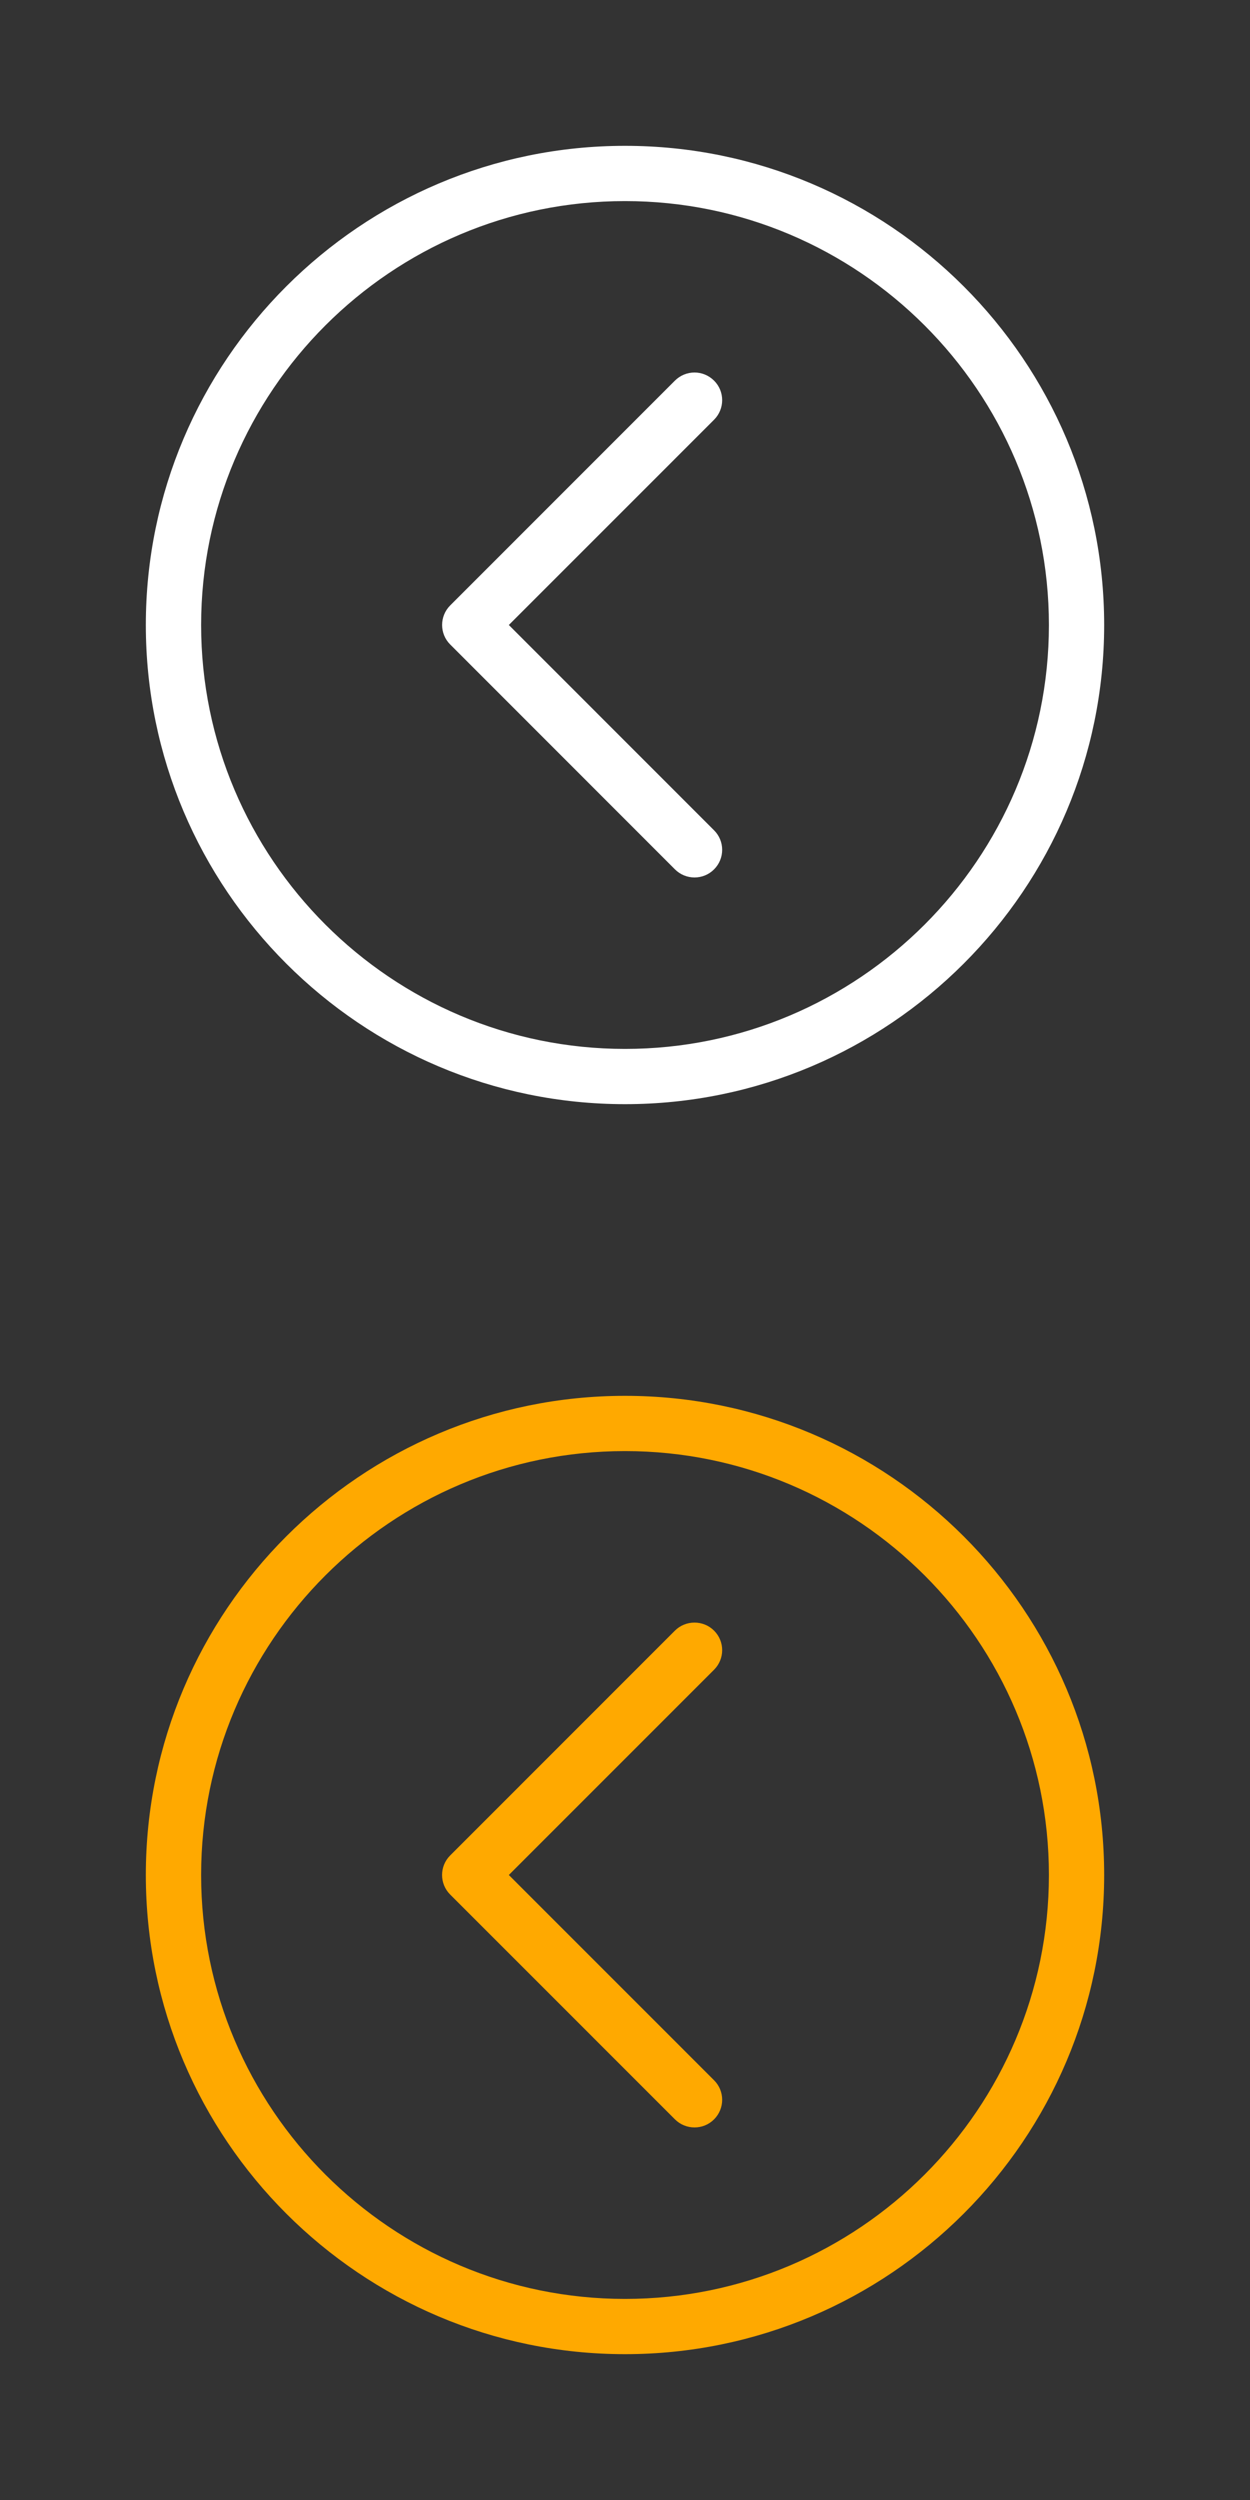 <?xml version="1.0" encoding="utf-8"?>
<!-- Generator: Adobe Illustrator 16.0.4, SVG Export Plug-In . SVG Version: 6.00 Build 0)  -->
<!DOCTYPE svg PUBLIC "-//W3C//DTD SVG 1.1//EN" "http://www.w3.org/Graphics/SVG/1.1/DTD/svg11.dtd">
<svg version="1.1" id="Layer_1" xmlns="http://www.w3.org/2000/svg" xmlns:xlink="http://www.w3.org/1999/xlink" x="0px" y="0px"
	 width="30px" height="60px" viewBox="5 -10 30 60" enable-background="new 5 -10 30 60" xml:space="preserve">
<rect x="5" y="-10" width="30" height="60" fill="#333333" stroke="none"/>
<rect x="5" y="-10" display="none" opacity="0.4" fill="#28B8E5" width="30" height="30"/>
<rect x="5" y="20" display="none" opacity="0.4" fill="#29E22D" width="30" height="30"/>
<g>
	<g>
		<g>
			<g>
				<defs>
					<rect id="SVGID_1_" x="8.5" y="23.5" width="23" height="23"/>
				</defs>
				<clipPath id="SVGID_2_">
					<use xlink:href="#SVGID_1_"  overflow="visible"/>
				</clipPath>
				<path clip-path="url(#SVGID_2_)" fill="#FFA900" d="M20,24.826c5.609,0,10.174,4.564,10.174,10.174
					C30.173,40.611,25.609,45.174,20,45.174c-5.609,0-10.173-4.564-10.173-10.174S14.391,24.826,20,24.826 M20,46.5
					c6.341,0,11.5-5.158,11.5-11.5S26.342,23.5,20,23.5c-6.341,0-11.5,5.158-11.5,11.5S13.659,46.5,20,46.5"/>
			</g>
		</g>
	</g>
	<g>
		<g>
			<g>
				<defs>
					<rect id="SVGID_3_" x="8.5" y="23.5" width="23" height="23"/>
				</defs>
				<clipPath id="SVGID_4_">
					<use xlink:href="#SVGID_3_"  overflow="visible"/>
				</clipPath>
				<path clip-path="url(#SVGID_4_)" fill="#FFA900" d="M21.199,40.865c0.26,0.258,0.68,0.258,0.938,0c0.26-0.26,0.26-0.68,0-0.939
					L17.212,35l4.925-4.926c0.26-0.26,0.26-0.68,0-0.939c-0.129-0.129-0.3-0.193-0.469-0.193c-0.17,0-0.34,0.064-0.47,0.193
					l-5.394,5.396c-0.259,0.258-0.259,0.68,0,0.938L21.199,40.865z"/>
			</g>
		</g>
	</g>
</g>
<g>
	<g>
		<g>
			<g>
				<defs>
					<rect id="SVGID_5_" x="8.5" y="-6.5" width="23" height="23.001"/>
				</defs>
				<clipPath id="SVGID_6_">
					<use xlink:href="#SVGID_5_"  overflow="visible"/>
				</clipPath>
				<path clip-path="url(#SVGID_6_)" fill="#FFFFFF" d="M20-5.174c5.609,0,10.174,4.565,10.174,10.175
					C30.173,10.611,25.609,15.174,20,15.174C14.391,15.174,9.827,10.61,9.827,5S14.391-5.174,20-5.174 M20,16.5
					c6.341,0,11.5-5.159,11.5-11.5c0-6.341-5.158-11.5-11.5-11.5C13.659-6.5,8.5-1.341,8.5,5C8.5,11.341,13.659,16.5,20,16.5"/>
			</g>
		</g>
	</g>
	<g>
		<g>
			<g>
				<defs>
					<rect id="SVGID_7_" x="8.5" y="-6.5" width="23" height="23.001"/>
				</defs>
				<clipPath id="SVGID_8_">
					<use xlink:href="#SVGID_7_"  overflow="visible"/>
				</clipPath>
				<path clip-path="url(#SVGID_8_)" fill="#FFFFFF" d="M21.199,10.865c0.26,0.259,0.68,0.259,0.938,0c0.26-0.259,0.26-0.68,0-0.938
					L17.212,5l4.925-4.926c0.26-0.26,0.26-0.681,0-0.939c-0.129-0.129-0.3-0.195-0.469-0.195c-0.17,0-0.34,0.066-0.47,0.195
					L15.805,4.53c-0.259,0.259-0.259,0.68,0,0.938L21.199,10.865z"/>
			</g>
		</g>
	</g>
</g>
</svg>
